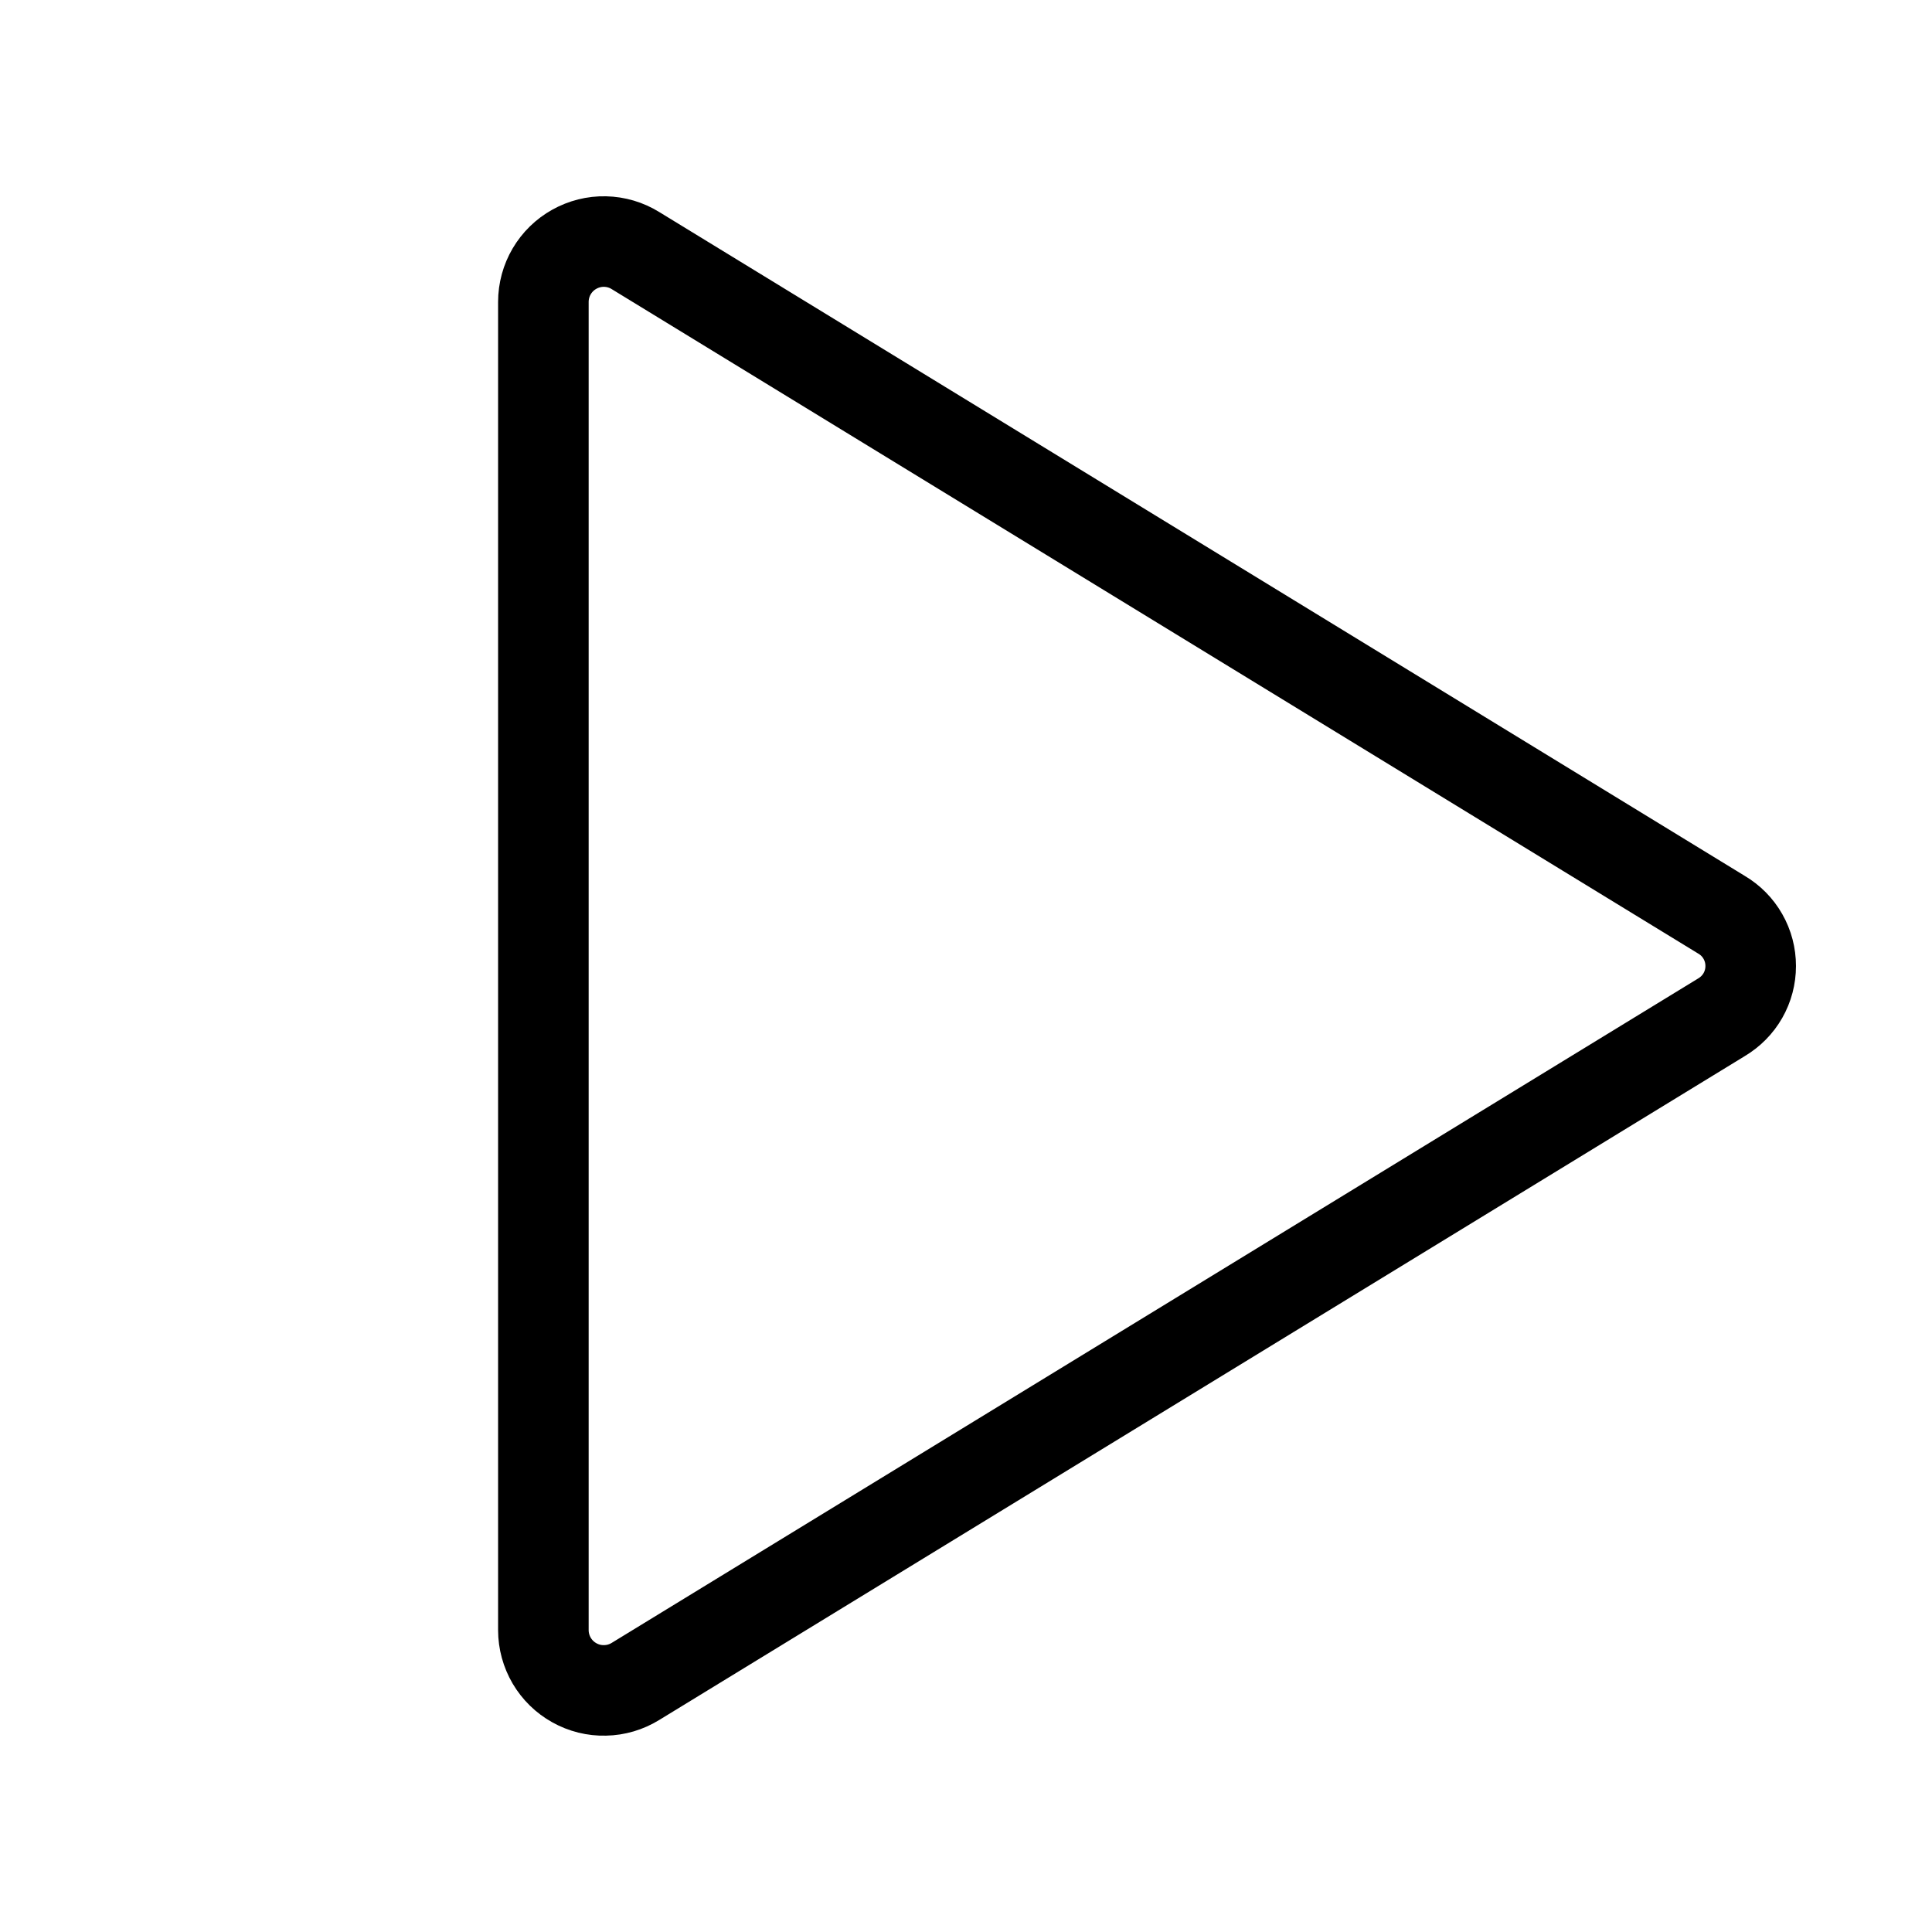 <svg width="32" height="32" viewBox="0 0 32 32" fill="none" xmlns="http://www.w3.org/2000/svg">
<path d="M28.512 15.15L10.525 4.15C10.374 4.056 10.2 4.005 10.022 4.001C9.844 3.997 9.669 4.041 9.513 4.128C9.358 4.214 9.228 4.341 9.138 4.494C9.048 4.647 9 4.822 9 5V27C9 27.178 9.048 27.352 9.138 27.506C9.228 27.659 9.358 27.786 9.513 27.872C9.669 27.959 9.844 28.003 10.022 27.998C10.2 27.995 10.374 27.943 10.525 27.85L28.512 16.85C28.66 16.762 28.783 16.638 28.868 16.489C28.953 16.34 28.997 16.172 28.997 16C28.997 15.828 28.953 15.66 28.868 15.511C28.783 15.361 28.66 15.237 28.512 15.15V15.15Z" stroke="black" stroke-width="1.5" stroke-linecap="round" stroke-linejoin="round"/>
</svg>
